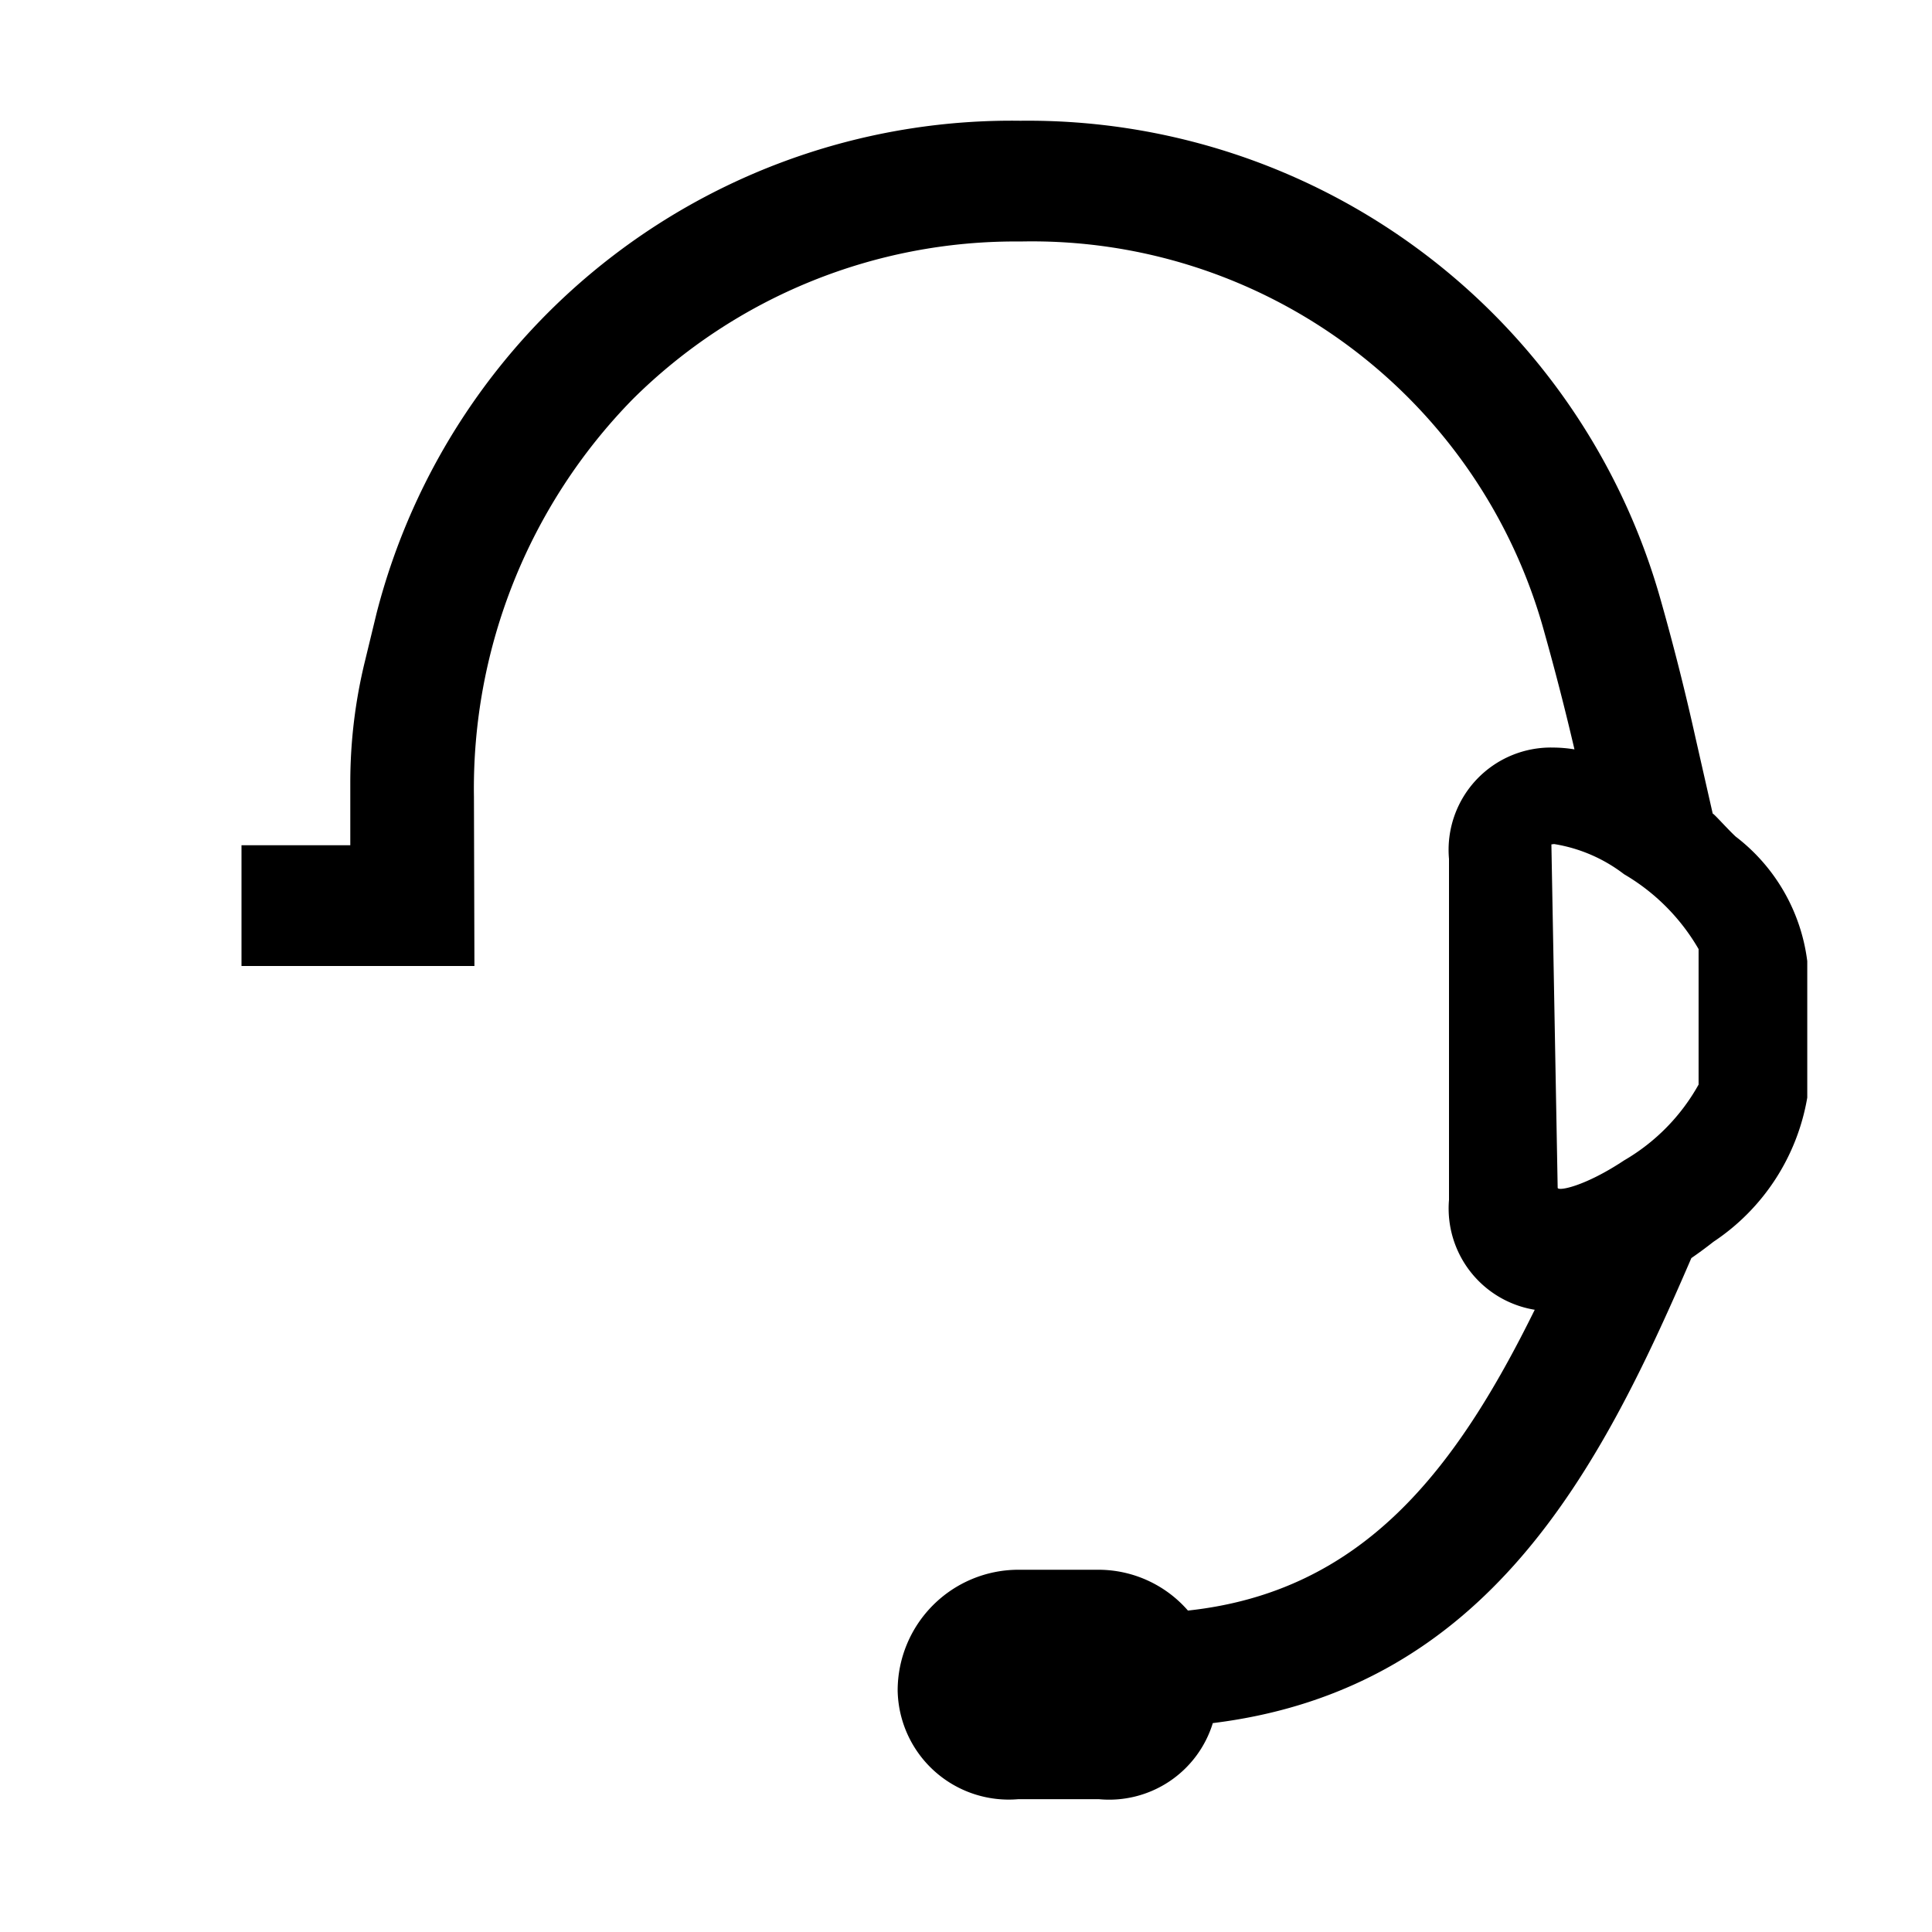 <svg xmlns="http://www.w3.org/2000/svg" viewBox="0 0 16 16"><path d="M14.967 7.96v1.13a1.795 1.795 0 0 1-.777 1.194 3.572 3.572 0 0 1-.183.135c-.753 1.747-1.683 3.57-3.963 3.851a.898.898 0 0 1-.944.63h-.666a.92.92 0 0 1-1-.9 1.001 1.001 0 0 1 1-1H9.1a.984.984 0 0 1 .738.338c1.448-.156 2.216-1.161 2.872-2.491a.85.85 0 0 1-.71-.91V7.113a.847.847 0 0 1 .865-.922 1.108 1.108 0 0 1 .174.015 22.19 22.19 0 0 0-.248-.965A4.399 4.399 0 0 0 8.451 2a4.495 4.495 0 0 0-3.21 1.305A4.607 4.607 0 0 0 3.925 6.6L3.929 8H2V7h.901v-.528a4.224 4.224 0 0 1 .121-.995l.097-.4A5.43 5.43 0 0 1 8.451 1a5.444 5.444 0 0 1 5.302 3.968q.161.568.288 1.14l.143.63c.01 0 .118.123.19.19a1.54 1.54 0 0 1 .593 1.032zm-.9-.1a1.709 1.709 0 0 0-.617-.62 1.286 1.286 0 0 0-.58-.25l-.022.003.052 2.844c.004.03.226-.012.55-.227a1.662 1.662 0 0 0 .617-.628z"/></svg>